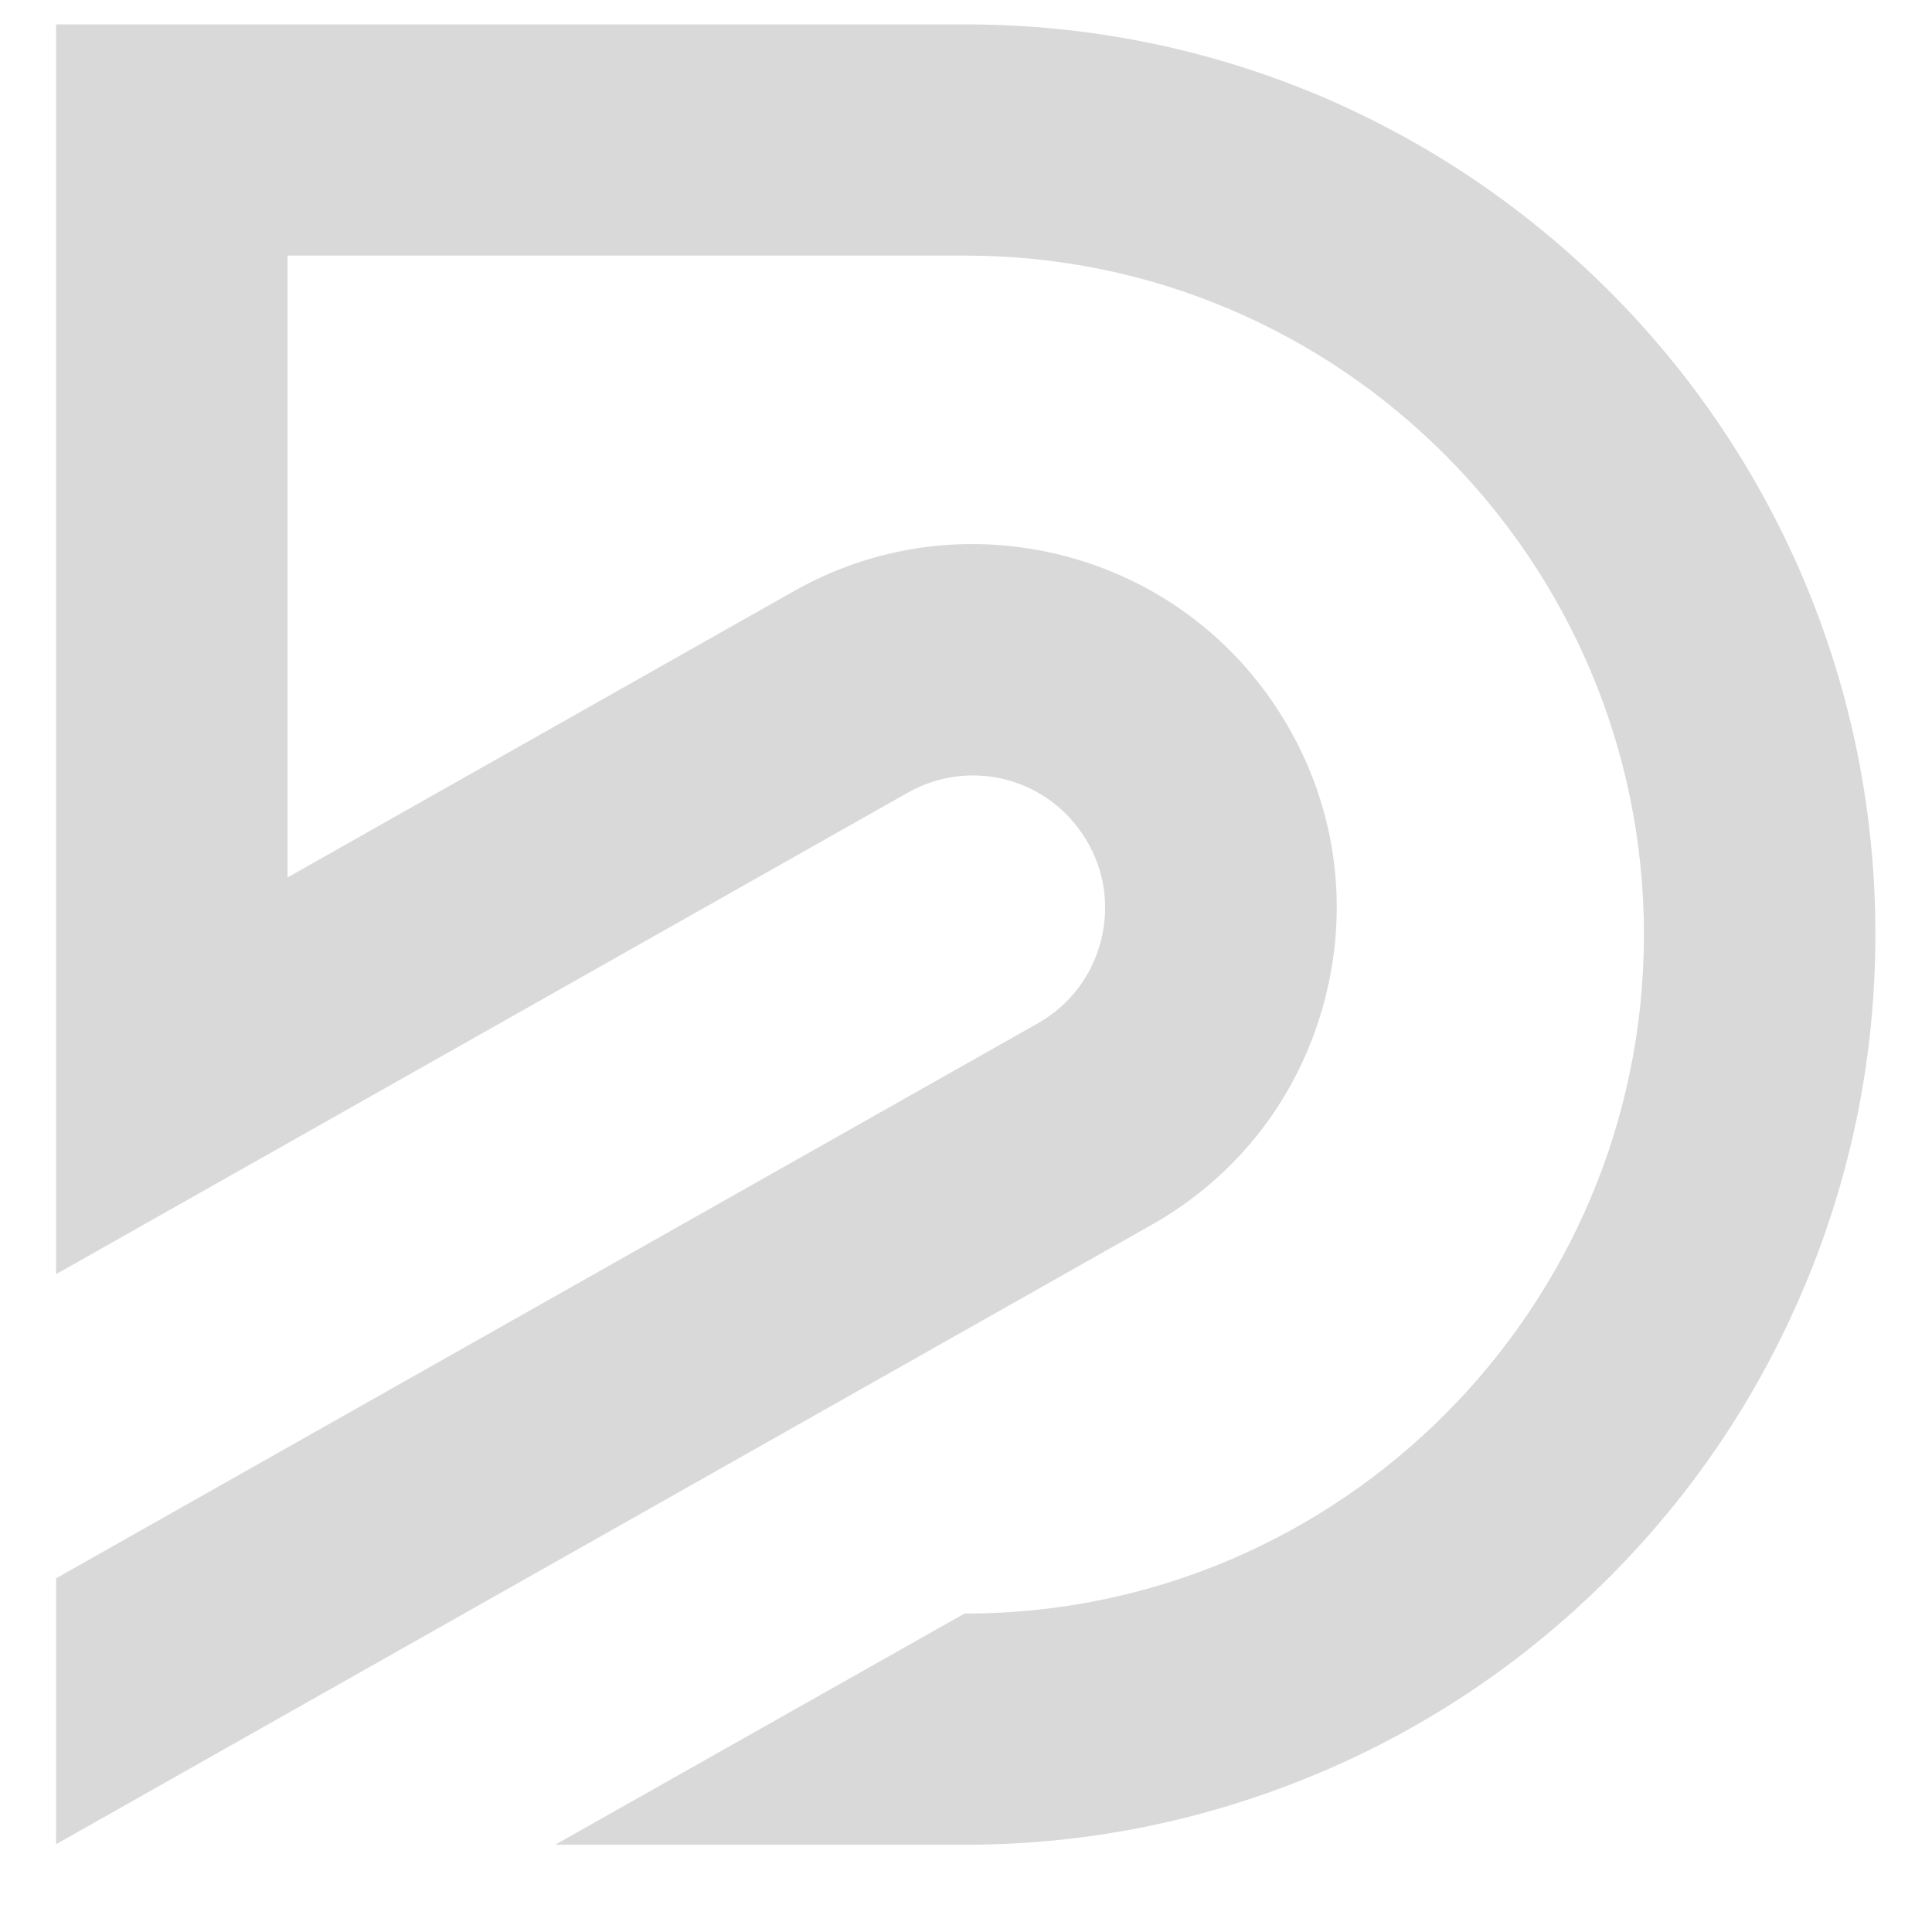<svg xmlns="http://www.w3.org/2000/svg" xmlns:xlink="http://www.w3.org/1999/xlink" width="40" zoomAndPan="magnify" viewBox="0 0 30 30" height="40" preserveAspectRatio="xMidYMid meet" version="1.0"><defs><clipPath id="a1dfcd885b"><path d="M 0.871 0.363 L 29.18 0.363 L 29.18 28.668 L 0.871 28.668 Z M 0.871 0.363 " clip-rule="nonzero"/></clipPath></defs><g clip-path="url(#a1dfcd885b)"><path fill="#d9d9d9" d="M 29.121 14.508 C 29.121 16.41 28.746 18.262 28.008 20.004 C 27.297 21.688 26.281 23.199 24.984 24.496 C 23.688 25.793 22.176 26.816 20.492 27.527 C 18.75 28.262 16.902 28.645 14.996 28.645 L 8.621 28.645 L 14.977 25.055 L 14.996 25.055 C 20.805 25.055 25.527 20.316 25.527 14.512 C 25.527 8.703 20.801 3.969 14.996 3.969 L 4.465 3.969 L 4.465 13.625 L 12.312 9.188 C 13.594 8.457 15.09 8.262 16.516 8.629 C 17.941 8.996 19.152 9.891 19.922 11.148 C 20.73 12.465 20.961 14.016 20.574 15.512 C 20.188 17.004 19.238 18.25 17.895 19.012 L 0.871 28.637 L 0.871 24.508 L 16.121 15.887 C 16.609 15.609 16.953 15.156 17.094 14.613 C 17.234 14.066 17.152 13.504 16.855 13.023 C 16.273 12.074 15.059 11.762 14.09 12.312 L 0.871 19.785 L 0.871 0.379 L 14.996 0.379 C 16.902 0.379 18.754 0.754 20.496 1.488 C 22.176 2.203 23.688 3.223 24.984 4.516 C 26.281 5.812 27.297 7.324 28.012 9.008 C 28.746 10.75 29.121 12.602 29.121 14.508 Z M 29.121 14.508 " fill-opacity="1" fill-rule="nonzero"/></g></svg>